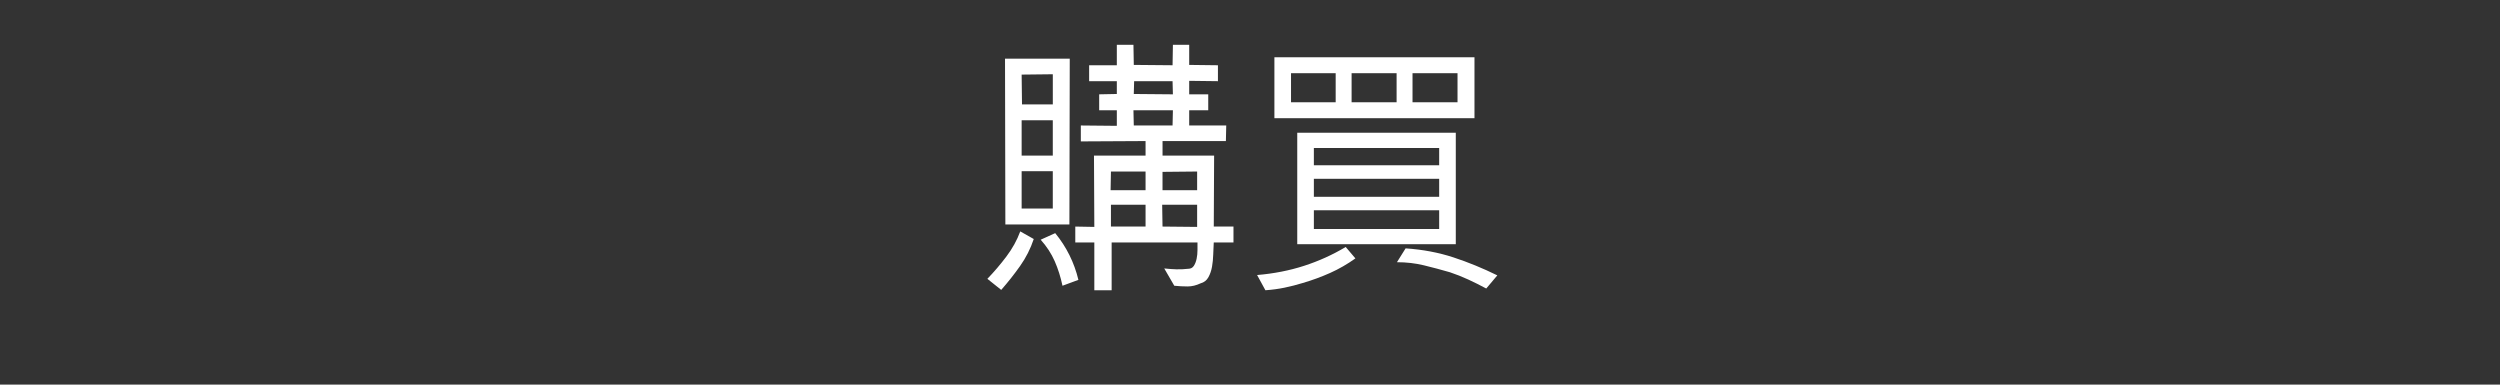 <?xml version="1.0" encoding="utf-8"?>
<!-- Generator: Adobe Illustrator 16.0.1, SVG Export Plug-In . SVG Version: 6.00 Build 0)  -->
<!DOCTYPE svg PUBLIC "-//W3C//DTD SVG 1.1//EN" "http://www.w3.org/Graphics/SVG/1.1/DTD/svg11.dtd">
<svg version="1.1" xmlns="http://www.w3.org/2000/svg" xmlns:xlink="http://www.w3.org/1999/xlink" x="0px" y="0px" width="130px"
	 height="20px" viewBox="0 0 130 20" enable-background="new 0 0 130 20" xml:space="preserve">
<rect x="0" y="0" width="130" height="20" fill="#333333" stroke="none"/>
<g id="Help">
</g>
<g id="Nav">
	<g>
		<path fill="#FFFFFF" d="M51.343,14.499c0.348-0.36,0.678-0.747,0.99-1.161s0.552-0.849,0.72-1.305l0.702,0.396
			c-0.168,0.504-0.405,0.972-0.711,1.404c-0.306,0.432-0.633,0.846-0.981,1.242L51.343,14.499z M55.627,3.051l-0.018,8.622h-3.33
			l-0.018-8.622H55.627z M54.745,3.861l-1.62,0.018l0.019,1.548h1.602V3.861z M54.745,6.255h-1.62v1.836h1.62V6.255z M54.745,8.901
			h-1.62v1.944h1.62V8.901z M54.871,12.123c0.588,0.72,0.99,1.53,1.206,2.43l-0.828,0.306c-0.096-0.456-0.231-0.882-0.405-1.278
			c-0.174-0.396-0.417-0.768-0.729-1.116L54.871,12.123z M64.141,11.781v0.828h-1.026c-0.012,0.192-0.021,0.399-0.027,0.621
			c-0.006,0.222-0.027,0.435-0.063,0.639c-0.036,0.205-0.099,0.387-0.189,0.549c-0.09,0.162-0.225,0.267-0.405,0.315
			c-0.228,0.108-0.453,0.162-0.675,0.162c-0.222,0-0.453-0.012-0.693-0.036l-0.522-0.9c0.228,0.024,0.438,0.039,0.63,0.045
			c0.191,0.006,0.396-0.003,0.612-0.027c0.132,0,0.231-0.051,0.297-0.153c0.066-0.102,0.114-0.225,0.144-0.369
			c0.03-0.144,0.045-0.294,0.045-0.45c0-0.156,0-0.288,0-0.396h-4.464v2.484h-0.9v-2.484h-0.99v-0.828l0.99,0.018l-0.018-3.708
			h2.682V7.335l-3.366,0.018V6.525l1.872,0.018v-0.81h-0.918V4.905l0.918-0.018V4.221h-1.44V3.393h1.44V2.331h0.864l0.018,1.044
			l2.016,0.018l0.018-1.062h0.847v1.044l1.494,0.018v0.828l-1.494-0.018v0.702h0.99v0.828h-0.99v0.792h1.926l-0.018,0.81h-3.294
			v0.756h2.682l-0.018,3.69H64.141z M57.751,9.891h1.818V8.919h-1.8L57.751,9.891z M57.769,10.647v1.134h1.8v-1.134H57.769z
			 M60.991,5.733h-2.052l0.018,0.792h2.016L60.991,5.733z M58.975,4.221l-0.018,0.666l2.034,0.018l-0.018-0.684H58.975z
			 M62.251,10.647h-1.818l0.018,1.134l1.8,0.018V10.647z M62.251,8.919l-1.8,0.018v0.954h1.8V8.919z"/>
		<path fill="#FFFFFF" d="M70.481,13.437c-0.42,0.3-0.858,0.552-1.314,0.756s-0.93,0.378-1.422,0.522
			c-0.312,0.096-0.627,0.177-0.945,0.243c-0.318,0.066-0.651,0.111-0.999,0.135l-0.432-0.792c0.864-0.072,1.677-0.231,2.439-0.477
			c0.762-0.246,1.485-0.573,2.169-0.981L70.481,13.437z M76.673,2.979v3.168H66.269V2.979H76.673z M67.133,3.807v1.512h2.322V3.807
			H67.133z M67.457,6.903h8.244v5.796h-8.244V6.903z M74.837,8.595v-0.9h-6.516v0.9H74.837z M68.321,9.297v0.936h6.516V9.297H68.321
			z M68.321,10.935v0.972h6.516v-0.972H68.321z M70.283,3.807v1.512h2.34V3.807H70.283z M77.285,15.003
			c-0.312-0.168-0.624-0.324-0.936-0.468s-0.63-0.27-0.954-0.378c-0.456-0.132-0.906-0.252-1.35-0.36
			c-0.444-0.108-0.912-0.162-1.404-0.162l0.45-0.72c0.888,0.06,1.716,0.216,2.484,0.468s1.53,0.564,2.286,0.936L77.285,15.003z
			 M75.791,5.319V3.807h-2.34v1.512H75.791z"/>
	</g>
	<g>
	</g>
	<g>
	</g>
	<g>
	</g>
	<g>
	</g>
	<g>
	</g>
	<g>
	</g>
	<g>
	</g>
	<g>
	</g>
	<g>
	</g>
	<g>
	</g>
	<g>
	</g>
	<g>
	</g>
	<g>
	</g>
	<g>
	</g>
	<g>
	</g>
</g>
</svg>
